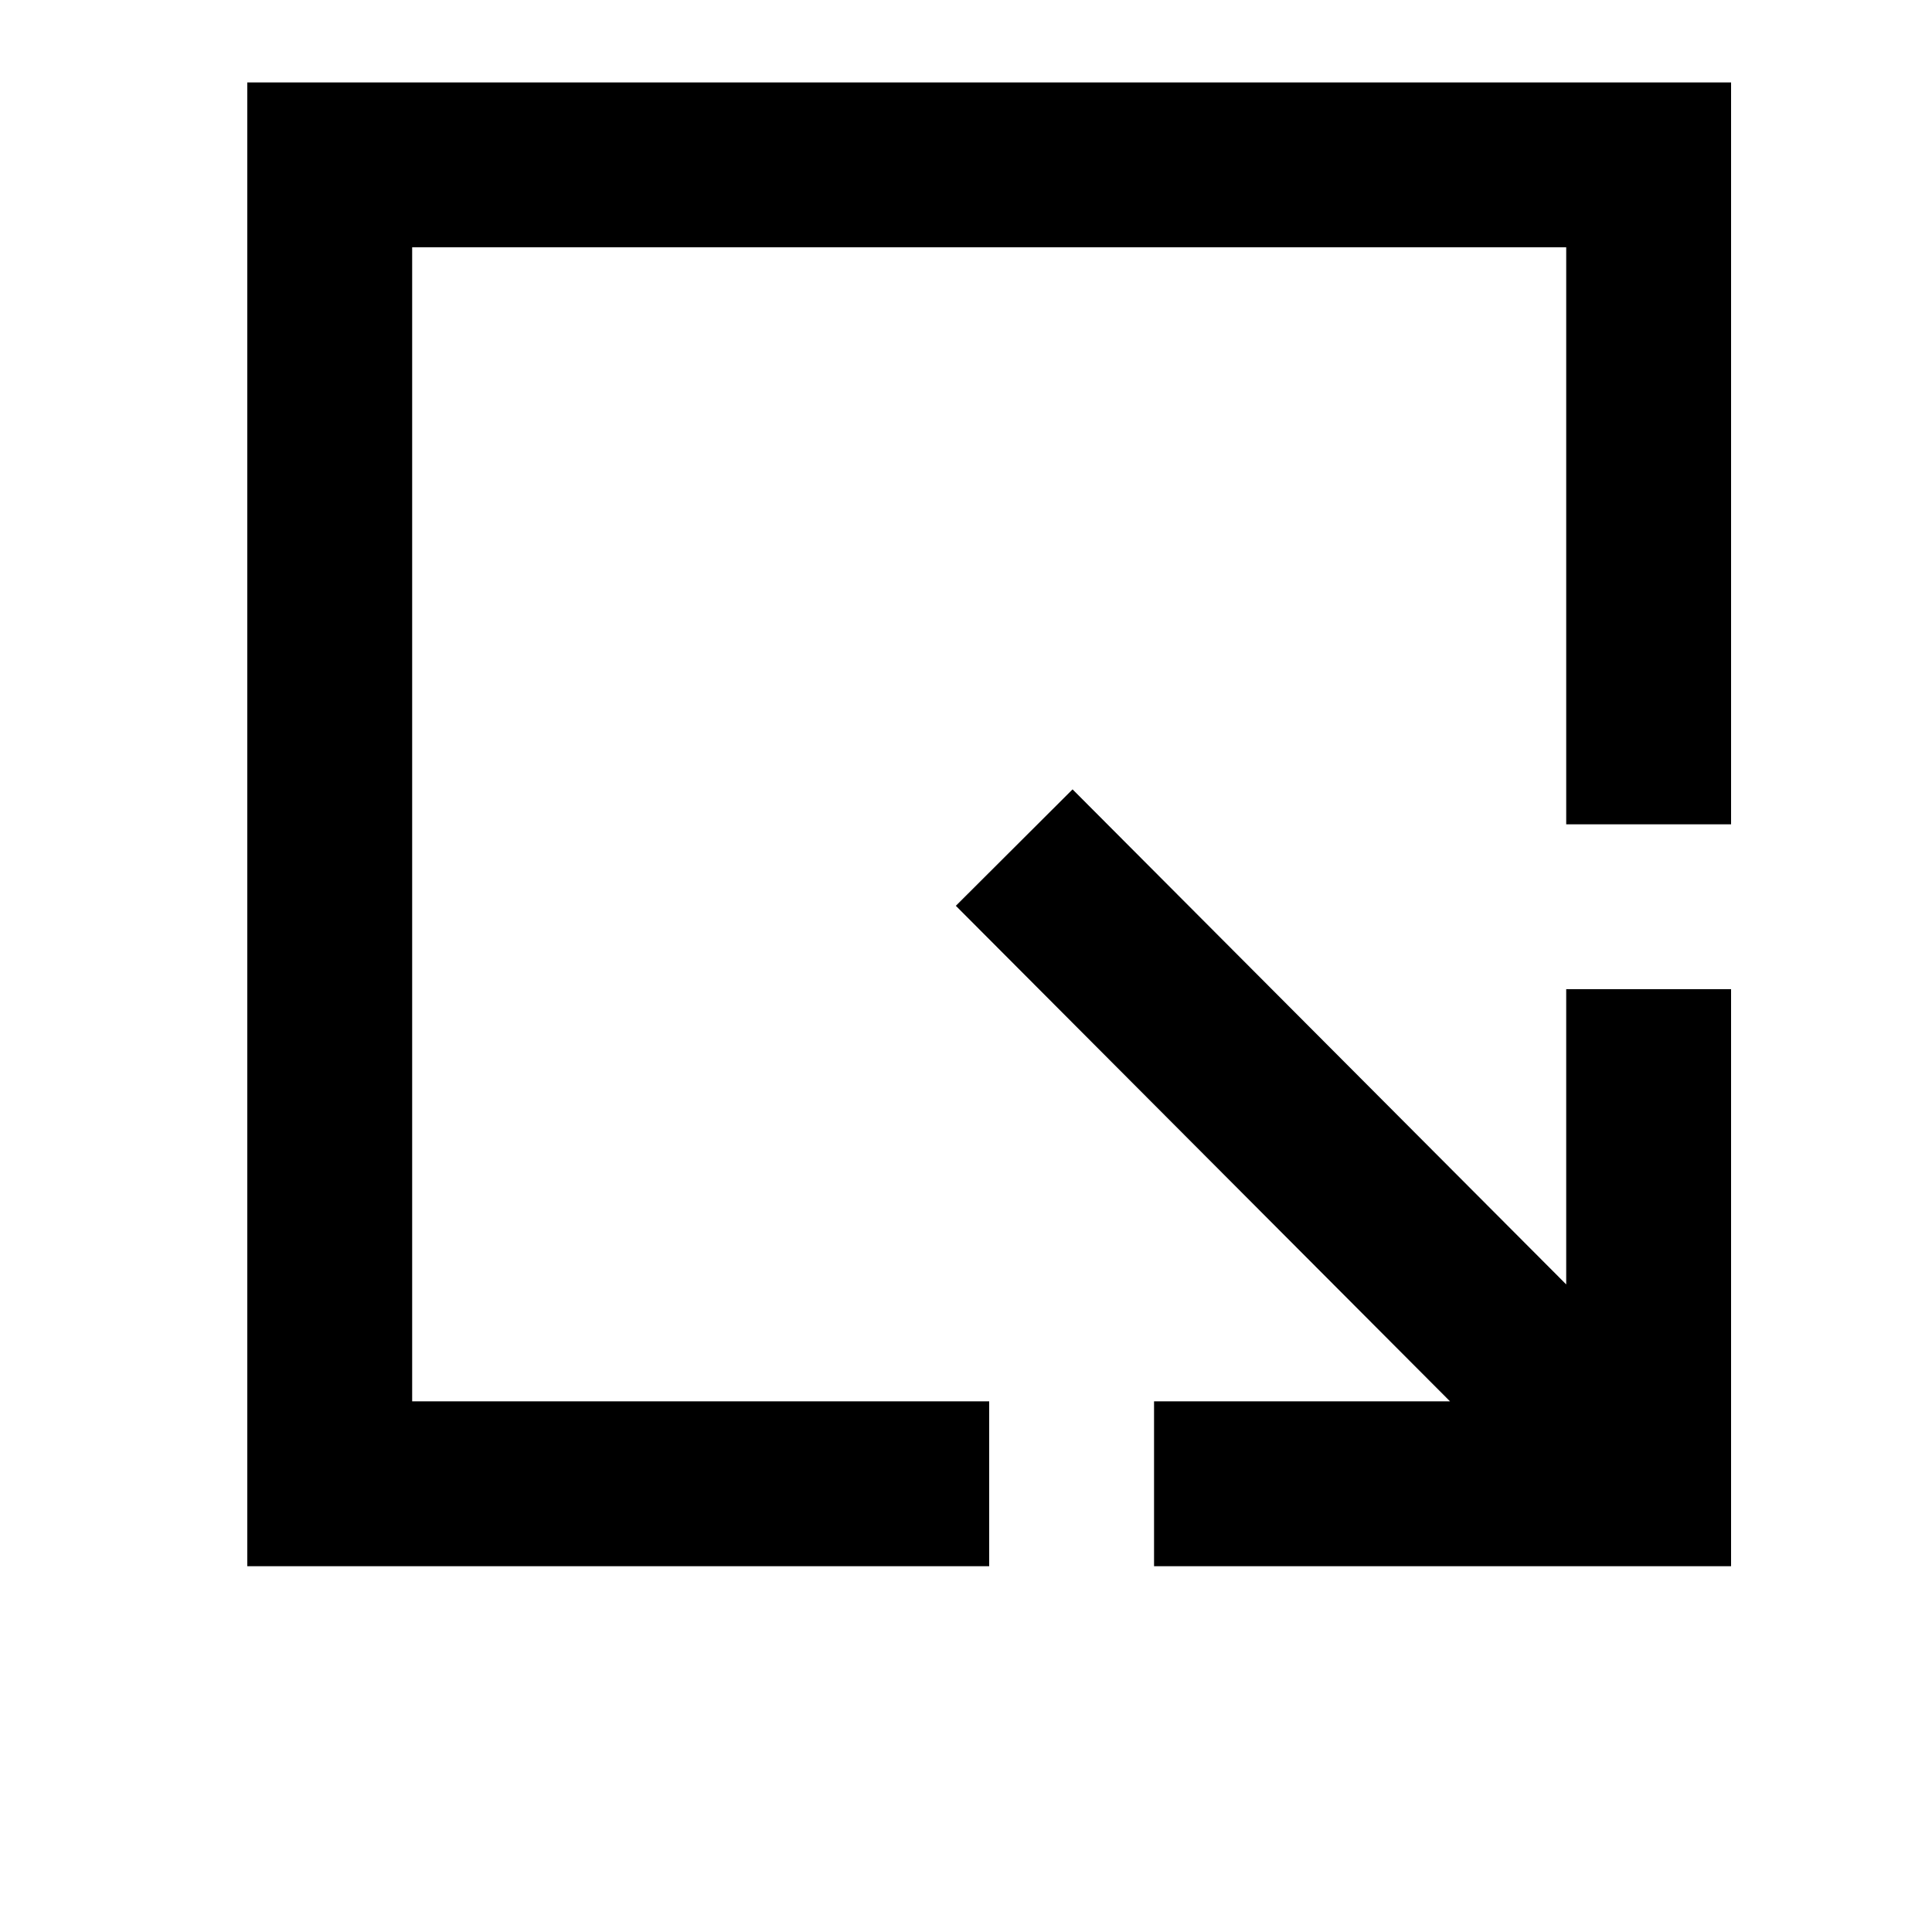 <svg width="24" height="24" viewBox="0 0 1000 1000">
  <path d="M810.667 128h-597.333v597.333h298.667v85.333h-384v-768h768v384h-85.333zM597.333 810.667v-85.333h153.195l-255.787-256.491 60.416-60.267 255.509 256.235v-152.811h85.333v298.667z" />
</svg>